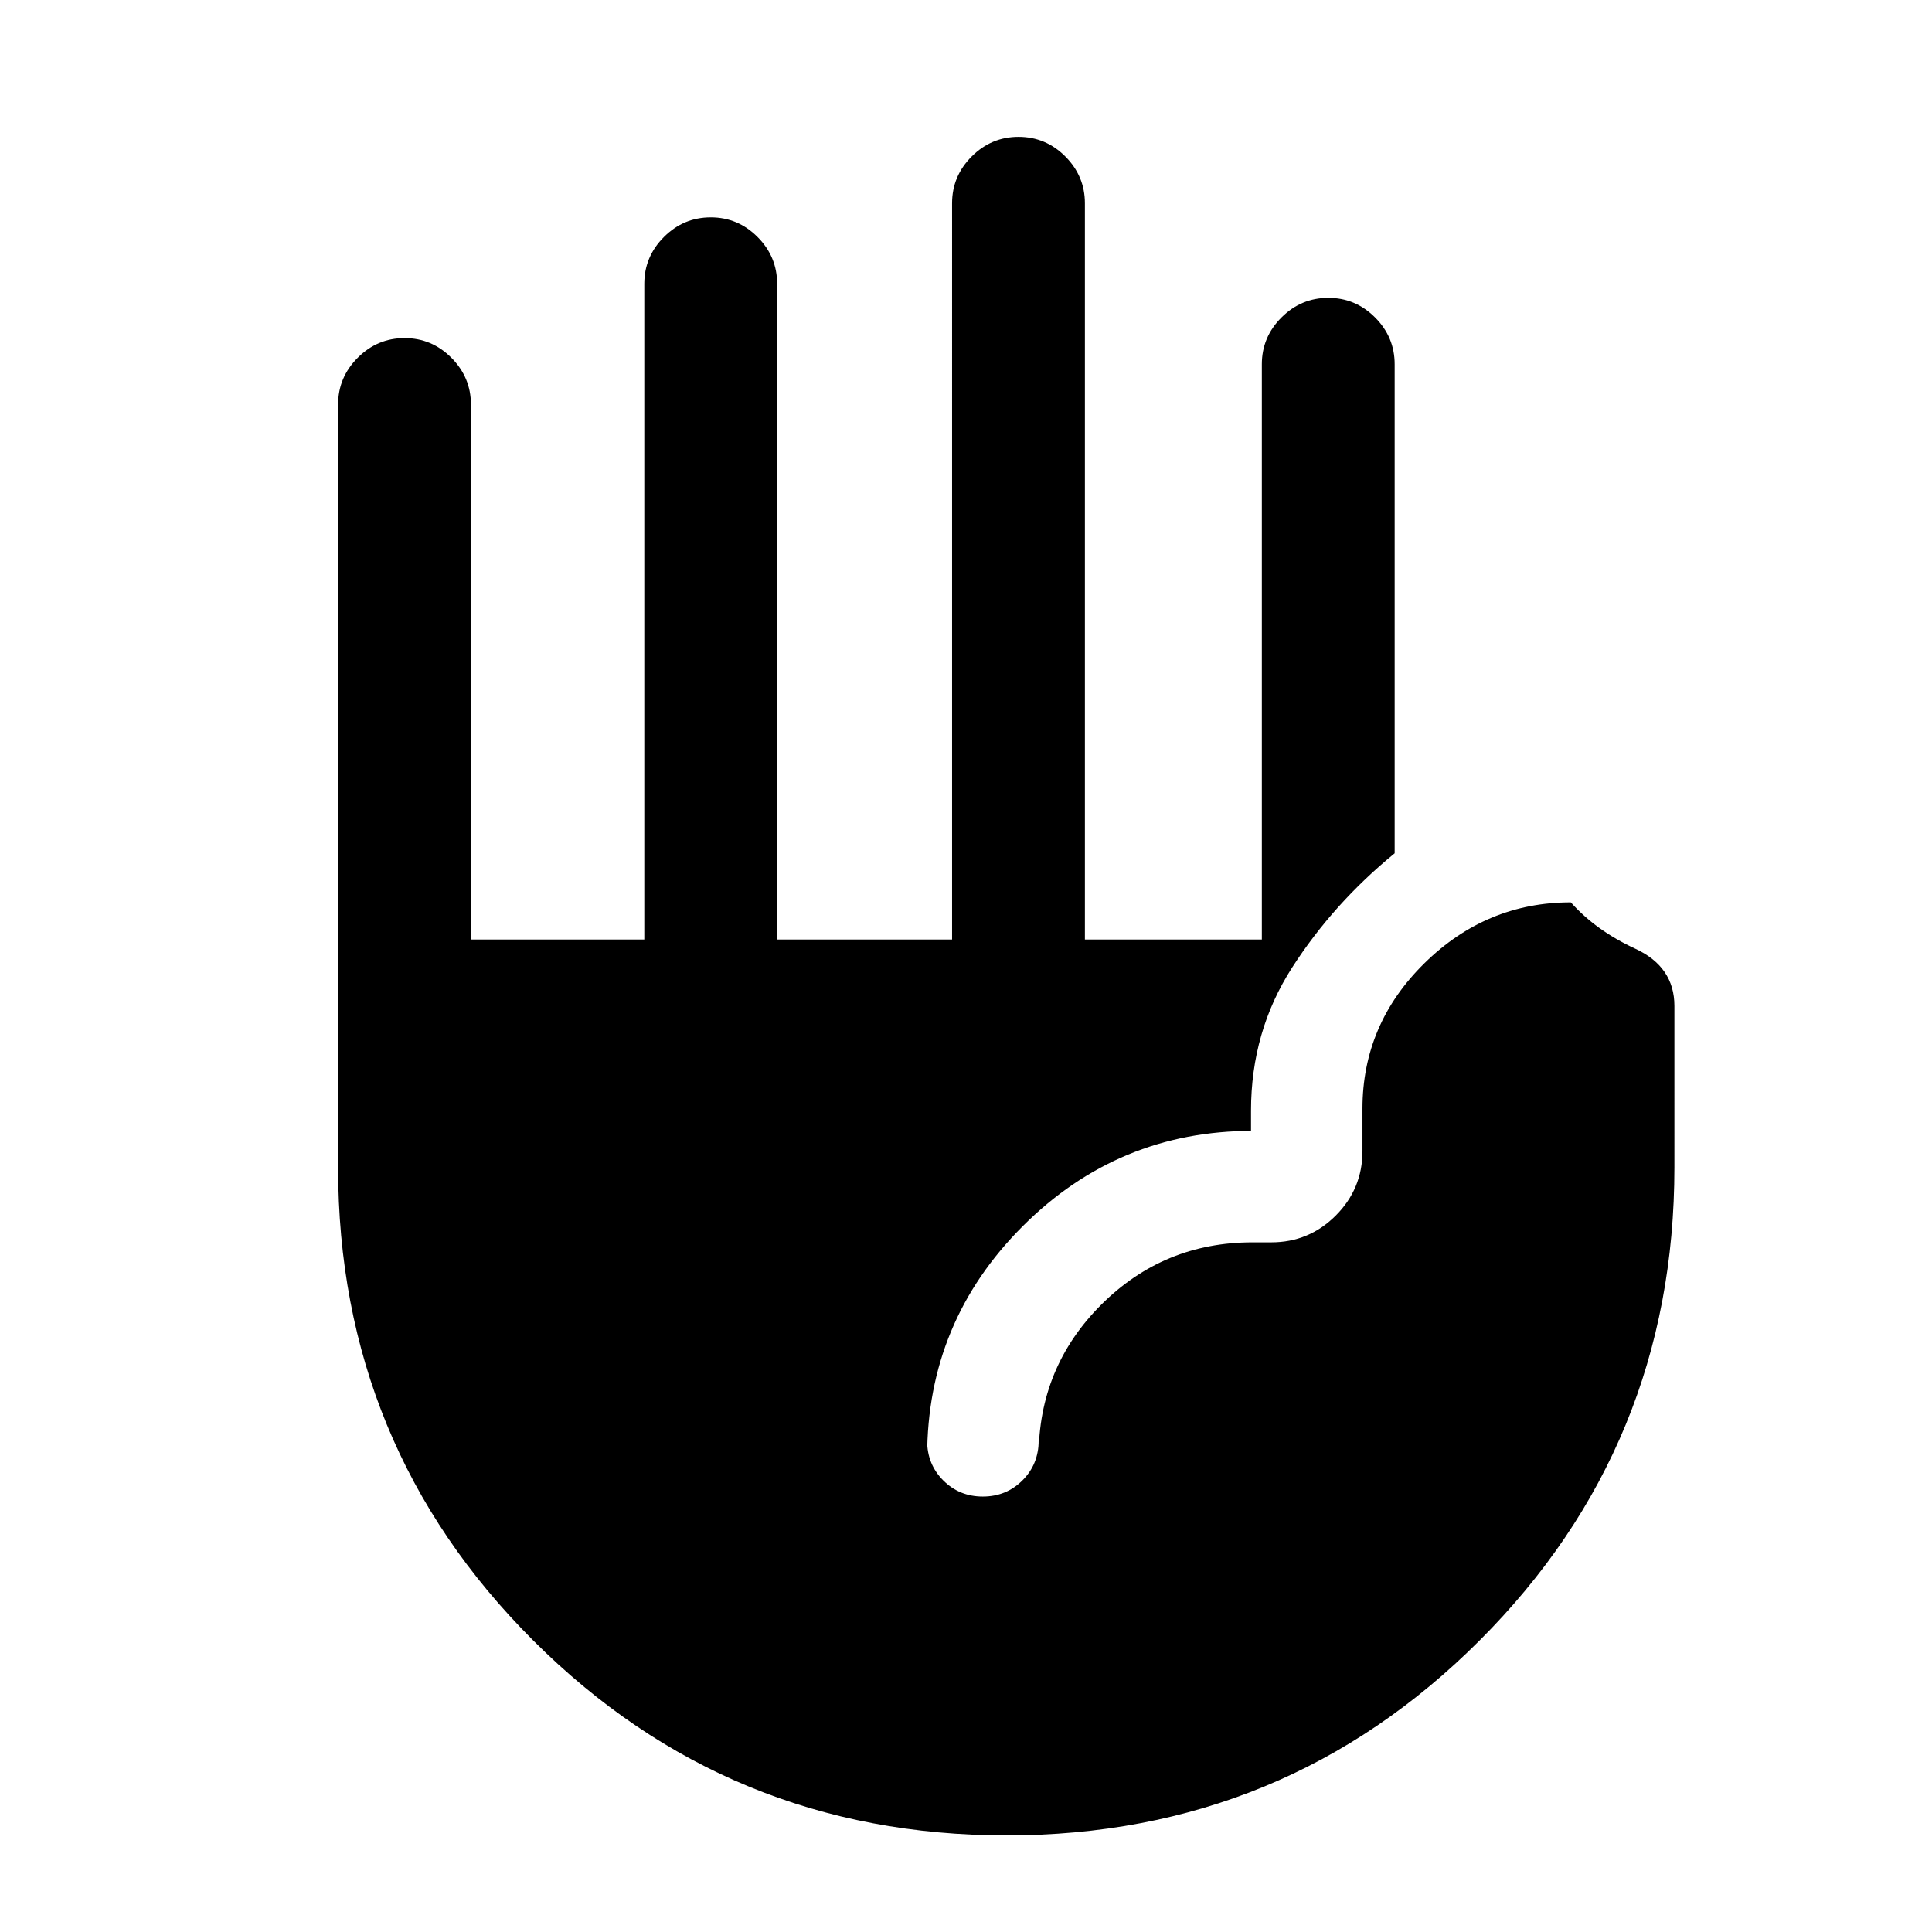 <svg xmlns="http://www.w3.org/2000/svg" height="24" viewBox="0 -960 960 960" width="24"><path d="M500.15-48q-138.23 0-235.19-96.85Q168-241.71 168-380v-379q0-13.5 9.76-23.25t23.27-9.75q13.51 0 23.24 9.75Q234-772.5 234-759v265.85h86.15V-819q0-13.5 9.76-23.25t23.27-9.75q13.51 0 23.24 9.75 9.73 9.75 9.73 23.25v325.85h86.93V-859q0-13.5 9.75-23.25 9.76-9.75 23.27-9.75 13.52 0 23.25 9.75t9.73 23.25v365.85H627V-779q0-13.5 9.76-23.25t23.27-9.75q13.51 0 23.24 9.75Q693-792.5 693-779v243q-30.46 24.92-50.92 56.73-20.46 31.8-20.46 71.19v10h.76q-66.83 0-114.26 47.43-47.43 47.43-47.43 114.27v-7.7q0 11.67 8 19.68 8.01 8.02 19.66 8.02t19.69-8.02q8.04-8.01 8.04-19.68v7.7q0-44.2 31.05-75.26 31.06-31.05 75.25-31.05h9.31q18.73 0 32.02-13.29Q677-369.27 677-388v-21.08q0-42 30.77-72.27 30.77-30.27 72.77-30.27 12.46 14 31.96 23t19.5 28.47V-380q0 138.29-96.81 235.15Q638.38-48 500.15-48Z"/></svg>